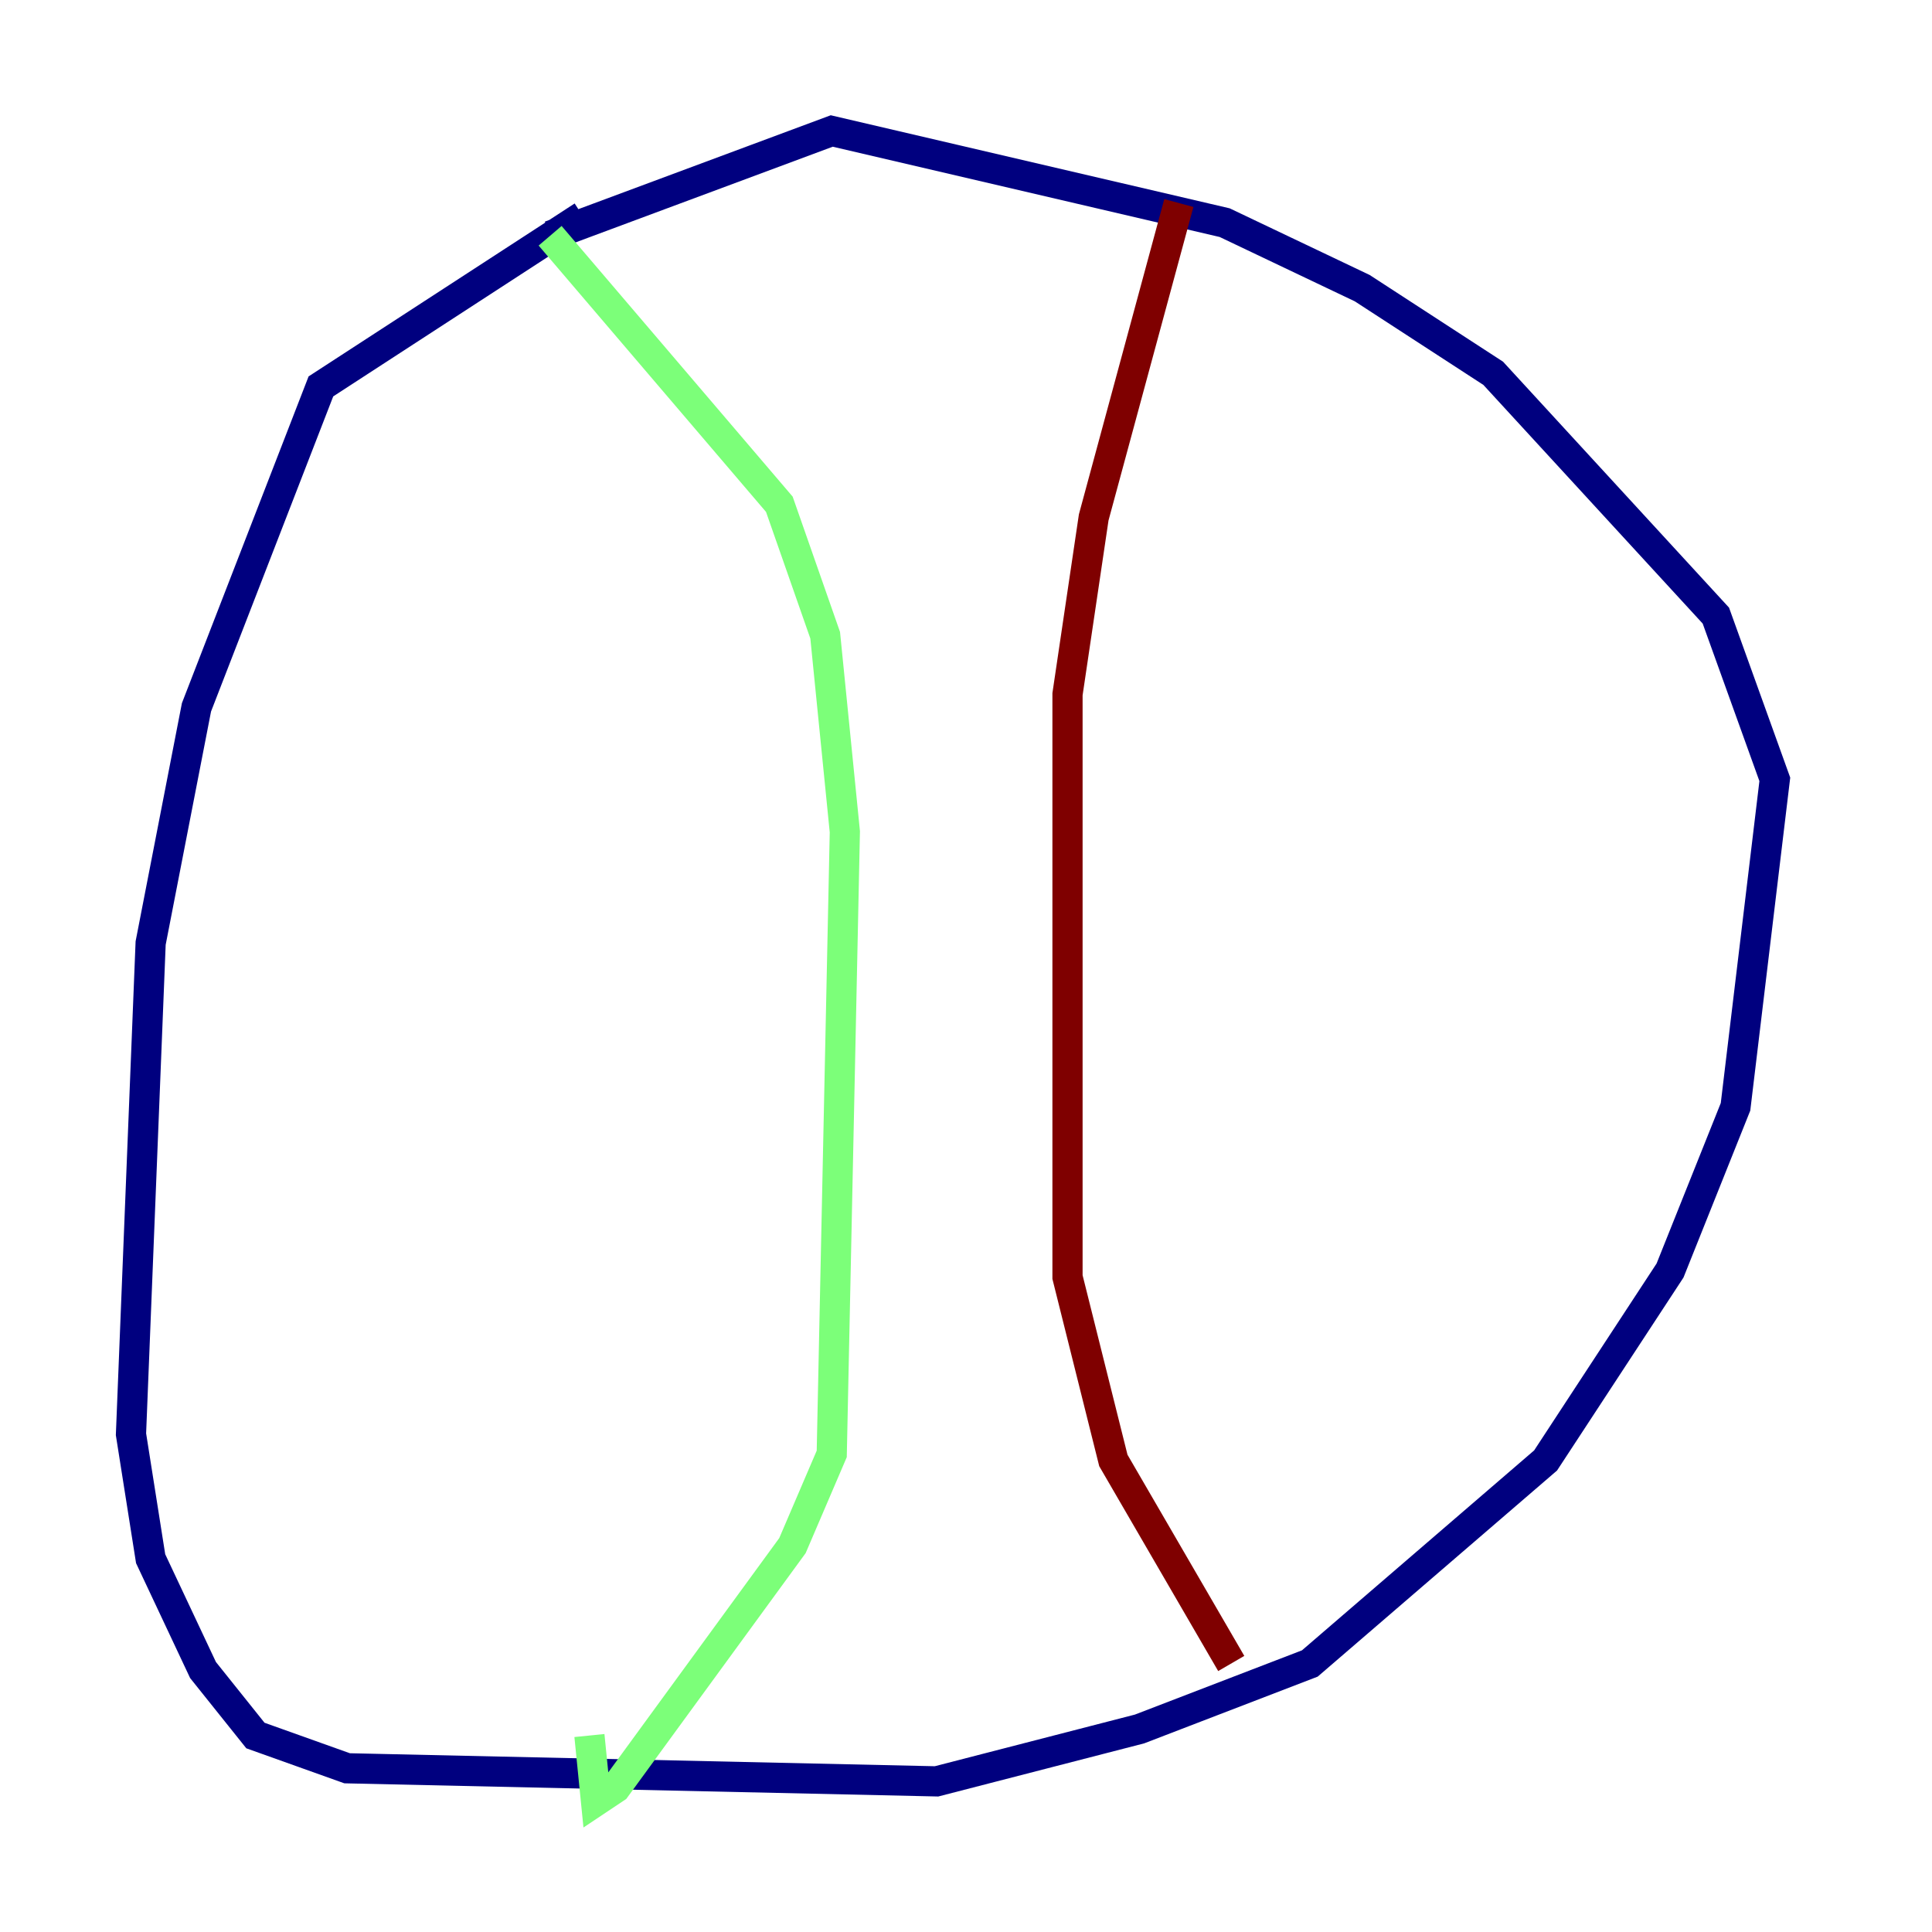 <?xml version="1.0" encoding="utf-8" ?>
<svg baseProfile="tiny" height="128" version="1.2" viewBox="0,0,128,128" width="128" xmlns="http://www.w3.org/2000/svg" xmlns:ev="http://www.w3.org/2001/xml-events" xmlns:xlink="http://www.w3.org/1999/xlink"><defs /><polyline fill="none" points="38.617,14.319 21.261,25.6 13.017,46.861 9.98,62.481 8.678,95.024 9.98,103.268 13.451,110.644 16.922,114.983 22.997,117.153 62.047,118.02 75.498,114.549 86.78,110.21 102.4,96.759 110.644,84.176 114.983,73.329 117.586,51.634 113.681,40.786 98.929,24.732 90.251,19.091 81.139,14.752 55.105,8.678 36.447,15.62" stroke="#00007f" stroke-width="2" /><polyline fill="none" points="36.447,15.62 51.634,33.41 54.671,42.088 55.973,55.105 55.105,96.325 52.502,102.4 40.786,118.454 39.485,119.322 39.051,114.983" stroke="#7cff79" stroke-width="2" /><polyline fill="none" points="78.102,13.451 72.461,34.278 70.725,45.993 70.725,84.61 73.763,96.759 81.573,110.21" stroke="#7f0000" stroke-width="2" /></svg>